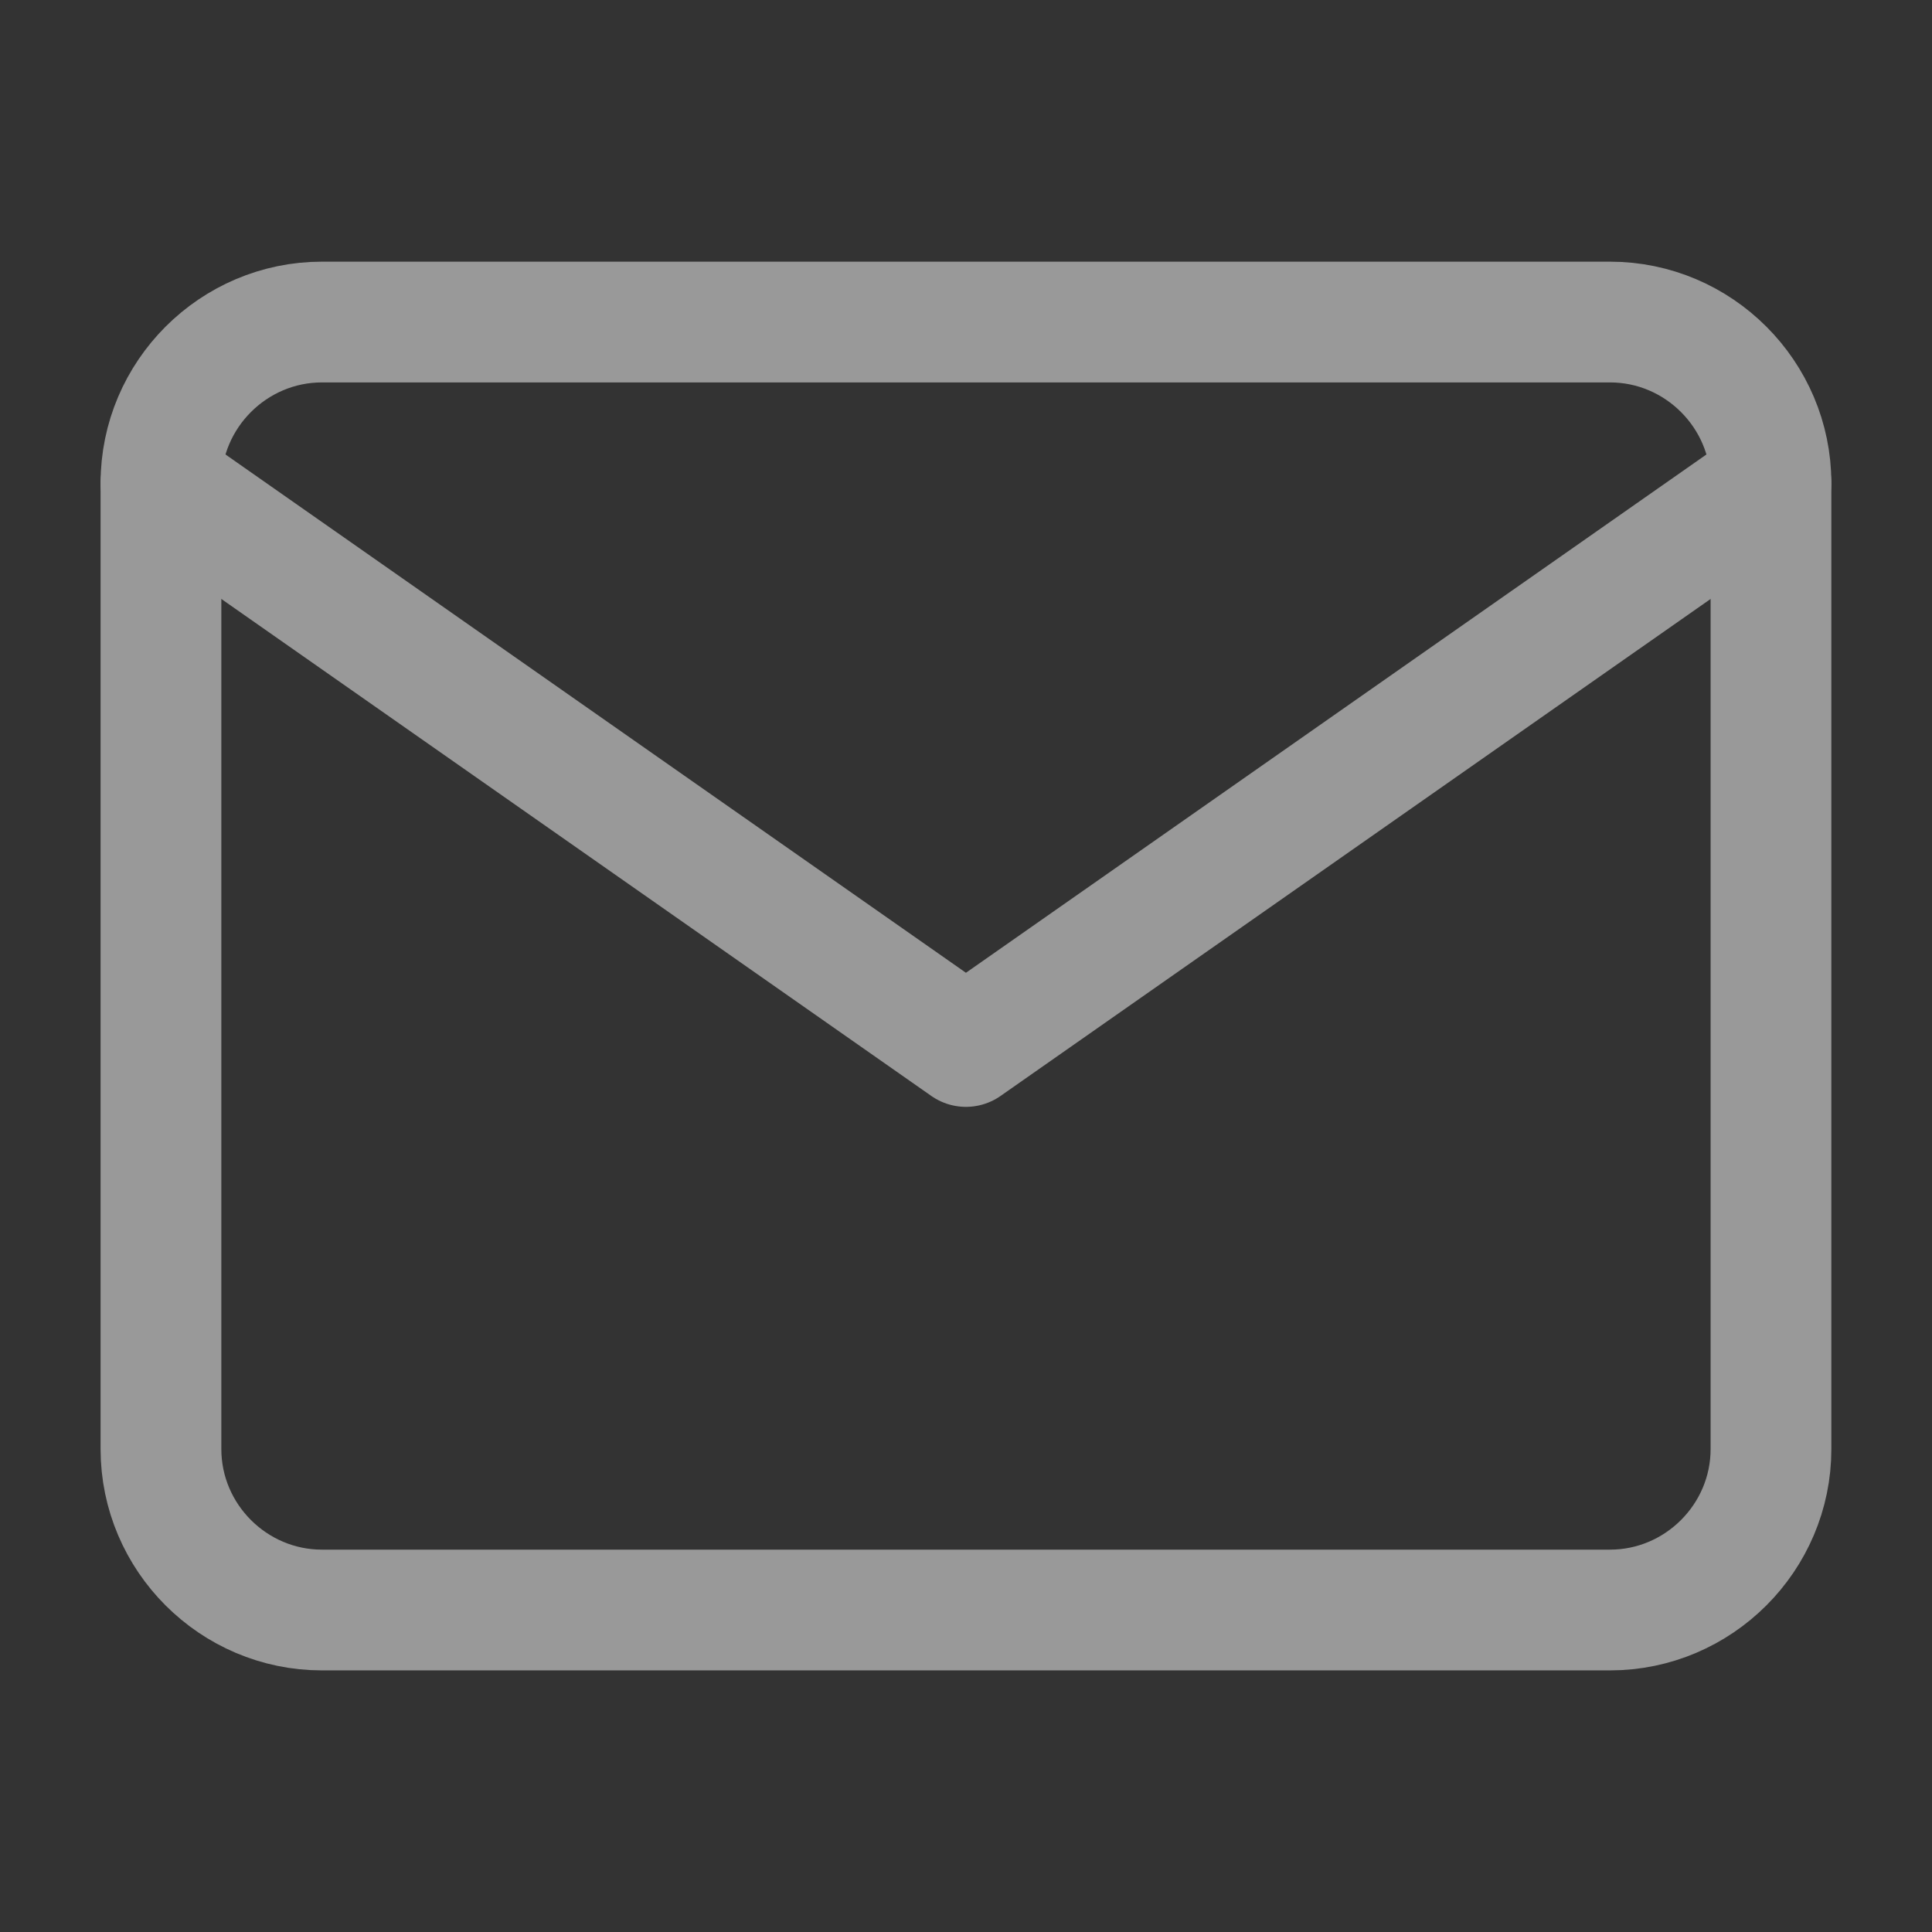 <svg width="32" height="32" viewBox="0 0 32 32" fill="none" xmlns="http://www.w3.org/2000/svg">
<rect x="0" y="0" width="32" height="32" fill="#333333" stroke="none"/>
<g opacity="0.5">
<path d="M5.333 5.334H26.666C28.133 5.334 29.333 6.534 29.333 8.001V24.001C29.333 25.467 28.133 26.667 26.666 26.667H5.333C3.866 26.667 2.666 25.467 2.666 24.001V8.001C2.666 6.534 3.866 5.334 5.333 5.334Z" stroke="white" stroke-width="2" stroke-linecap="round" stroke-linejoin="round"/>
<path d="M29.333 8L15.999 17.333L2.666 8" stroke="white" stroke-width="2" stroke-linecap="round" stroke-linejoin="round"/>
</g>
</svg>
